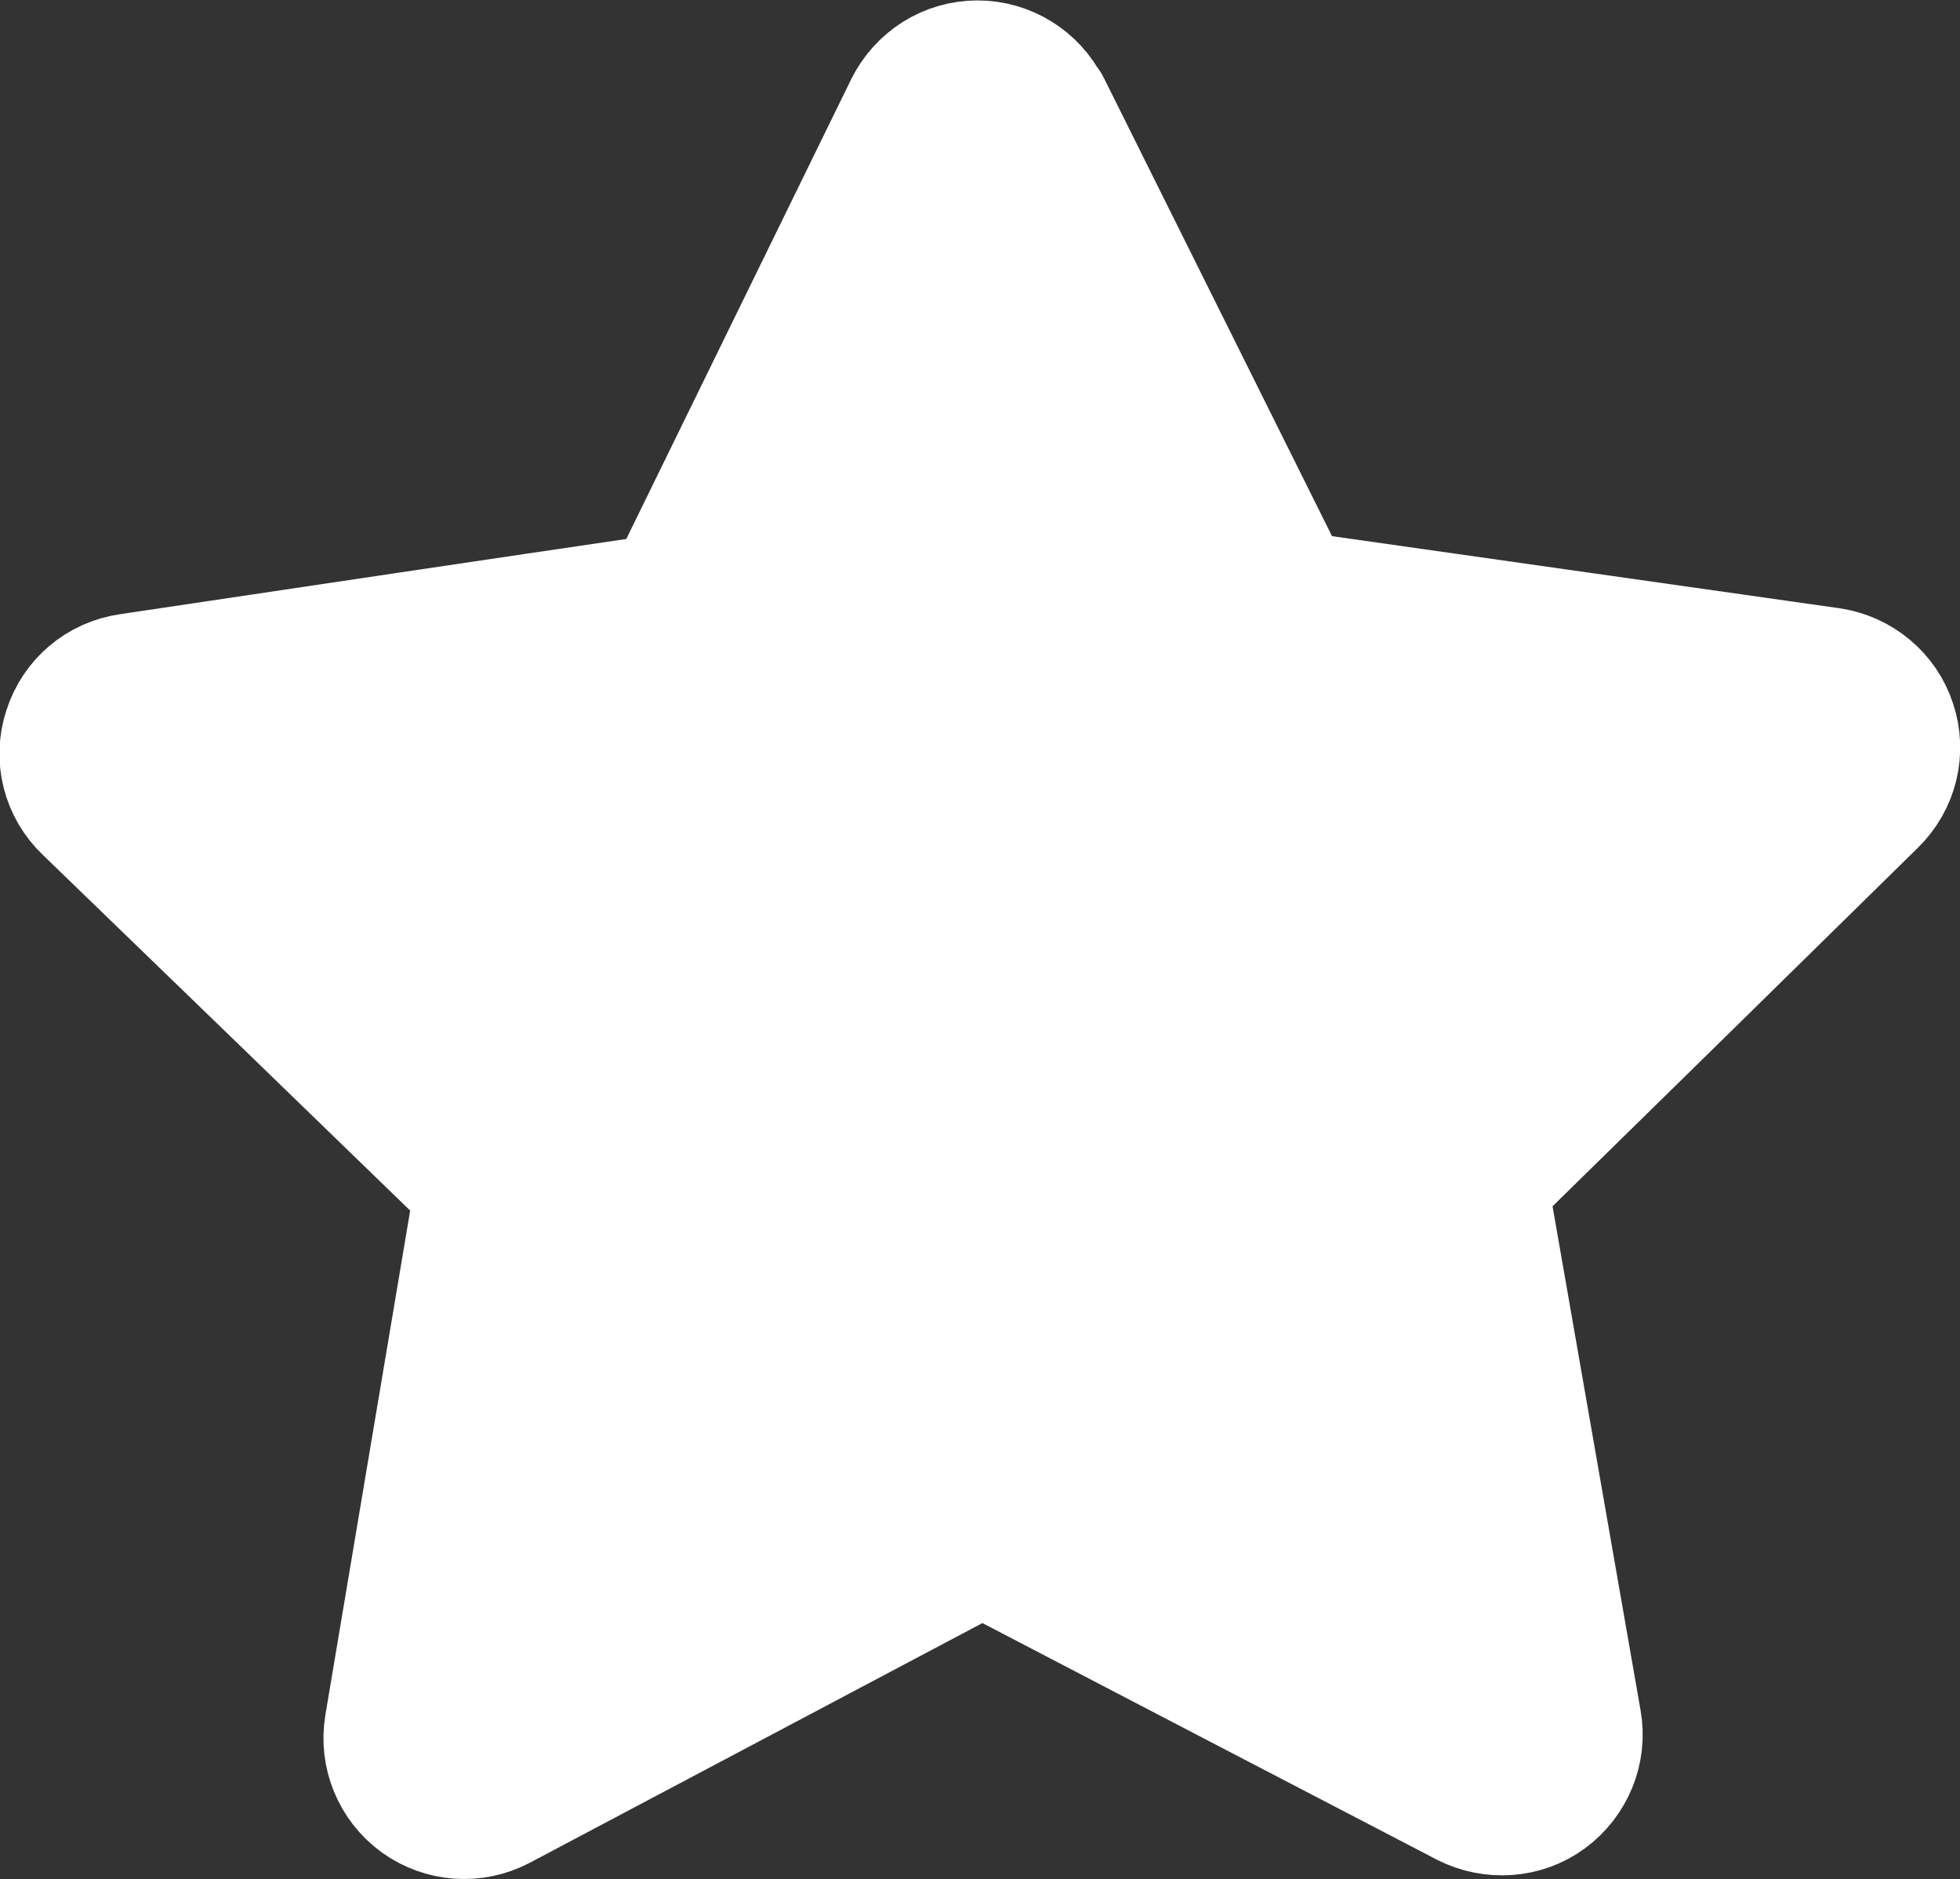 <?xml version="1.0" encoding="UTF-8"?>
<svg id="_Слой_2" data-name="Слой 2" xmlns="http://www.w3.org/2000/svg" viewBox="0 0 45.68 43.8">
  <rect x="0" y="0" width="45.68" height="43.8" fill="#333333" stroke="none"/>
  <defs>
    <style>
      .cls-1 {
        fill: #fff;
        stroke: #fff;
        stroke-linecap: round;
        stroke-linejoin: round;
        stroke-width: 3.28px;
      }
    </style>
  </defs>
  <g id="_Слой_1-2" data-name="Слой 1">
    <path class="cls-1" d="M24.26,2.55c1.9,3.82,3.8,7.63,5.7,11.45,4.23.6,8.44,1.2,12.67,1.8.62.09,1.14.52,1.33,1.11.2.59.04,1.24-.41,1.68-3.04,2.99-6.09,5.98-9.13,8.96.73,4.2,1.47,8.4,2.2,12.6.11.62-.15,1.24-.65,1.61-.5.37-1.18.41-1.73.13-3.79-1.97-7.57-3.94-11.35-5.91-3.77,2-7.54,3.99-11.31,5.99-.55.29-1.22.24-1.72-.12-.51-.37-.76-.99-.66-1.6.71-4.21,1.41-8.41,2.12-12.61-3.06-2.97-6.13-5.94-9.19-8.9-.45-.43-.62-1.08-.42-1.68.19-.6.7-1.03,1.32-1.12,4.22-.63,8.44-1.26,12.66-1.88,1.87-3.83,3.75-7.66,5.62-11.49.28-.56.84-.92,1.47-.92.62,0,1.19.35,1.47.91Z"/>
  </g>
</svg>